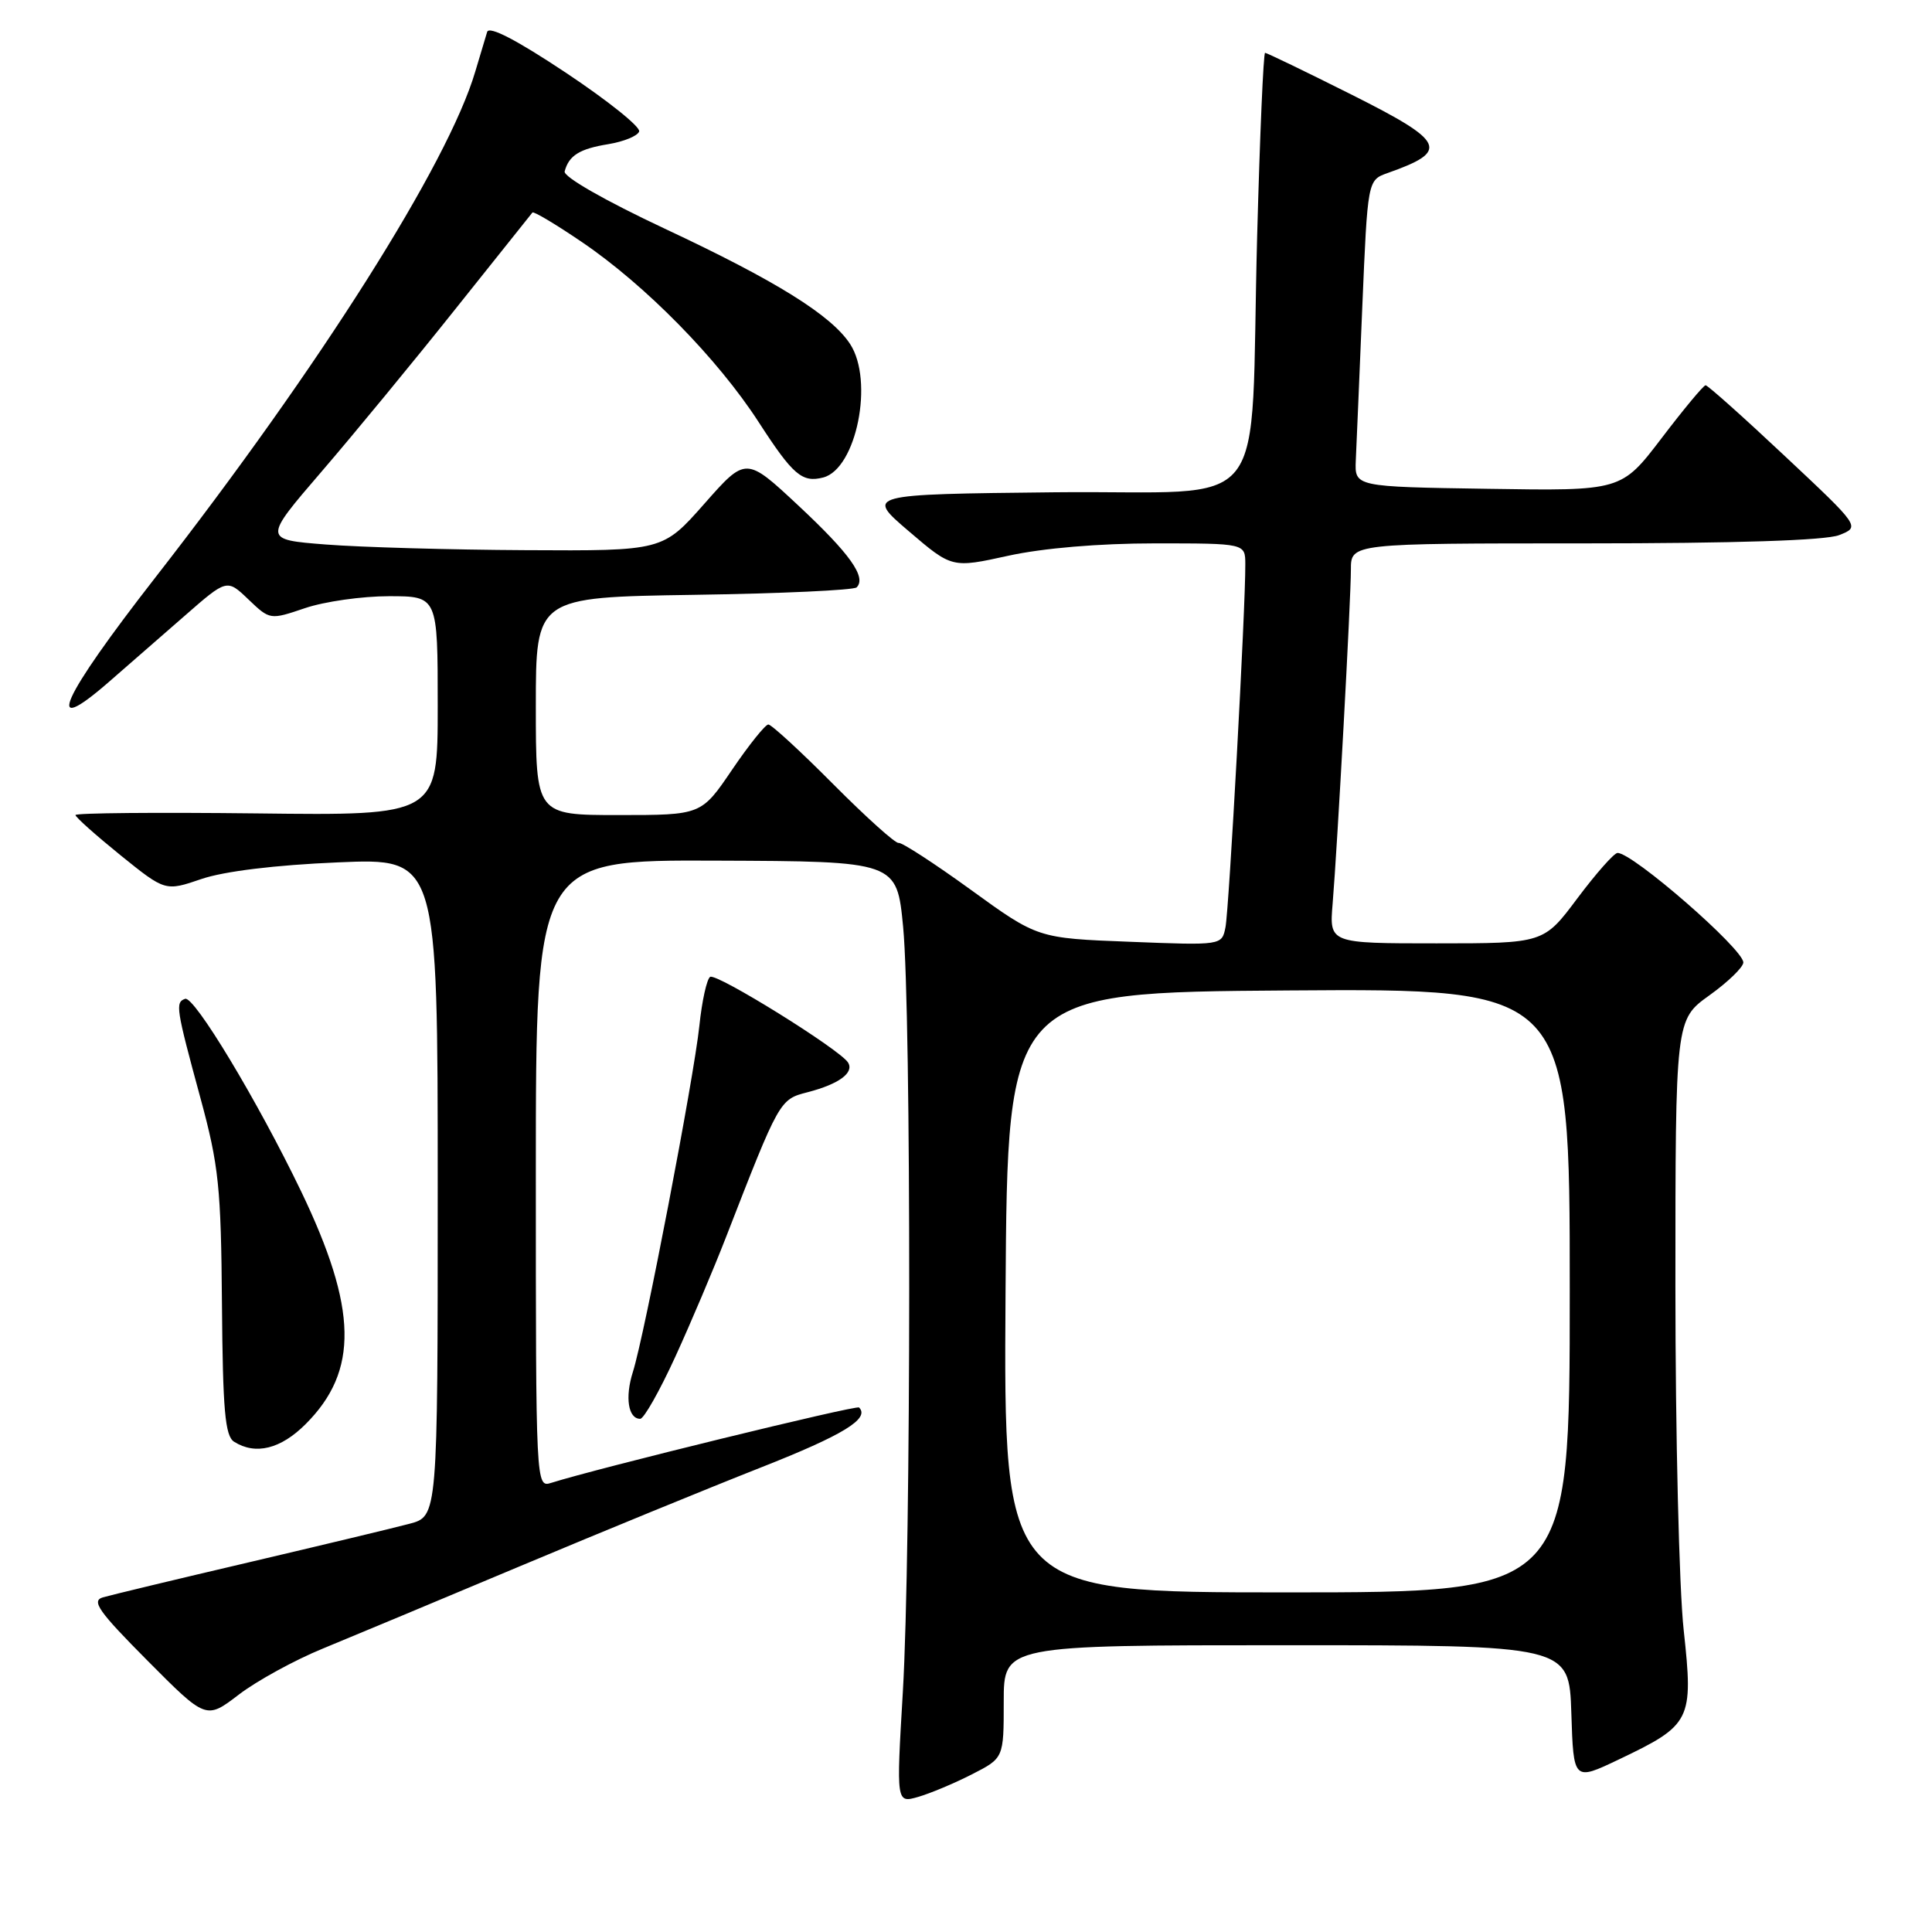 <?xml version="1.0" encoding="UTF-8" standalone="no"?>
<!DOCTYPE svg PUBLIC "-//W3C//DTD SVG 1.1//EN" "http://www.w3.org/Graphics/SVG/1.1/DTD/svg11.dtd" >
<svg xmlns="http://www.w3.org/2000/svg" xmlns:xlink="http://www.w3.org/1999/xlink" version="1.1" viewBox="0 0 256 256">
 <g >
 <path fill="currentColor"
d=" M 128.78 235.11 C 133.00 232.96 133.00 232.96 133.00 225.48 C 133.00 218.00 133.00 218.00 170.46 218.00 C 207.92 218.00 207.92 218.00 208.21 227.00 C 208.50 236.00 208.50 236.00 214.50 233.14 C 224.10 228.56 224.40 227.98 223.10 216.02 C 222.49 210.47 222.00 189.99 222.00 170.52 C 222.00 135.12 222.00 135.12 226.50 131.89 C 228.97 130.12 231.00 128.15 231.00 127.53 C 231.00 125.75 216.32 112.97 214.33 113.02 C 213.87 113.03 211.49 115.73 209.02 119.02 C 204.55 125.00 204.55 125.00 190.35 125.00 C 176.14 125.00 176.14 125.00 176.58 119.75 C 177.22 112.01 179.00 79.49 179.00 75.47 C 179.00 72.00 179.00 72.00 209.93 72.00 C 229.94 72.00 241.86 71.61 243.68 70.91 C 246.50 69.81 246.50 69.81 236.50 60.43 C 231.00 55.26 226.28 51.05 226.00 51.05 C 225.72 51.06 223.10 54.21 220.17 58.06 C 214.84 65.05 214.84 65.05 197.17 64.77 C 179.50 64.50 179.50 64.50 179.65 61.00 C 179.74 59.08 180.13 49.93 180.51 40.68 C 181.22 23.87 181.22 23.87 183.86 22.93 C 192.13 20.01 191.58 18.81 179.09 12.54 C 173.01 9.49 167.85 7.00 167.63 7.00 C 167.41 7.00 166.94 17.91 166.58 31.25 C 165.56 69.28 169.00 64.92 139.76 65.23 C 114.70 65.50 114.70 65.50 120.42 70.39 C 126.14 75.28 126.14 75.28 133.60 73.64 C 138.20 72.63 145.64 72.00 153.03 72.00 C 165.00 72.00 165.00 72.00 165.01 74.75 C 165.05 80.43 162.85 120.60 162.38 122.88 C 161.90 125.27 161.90 125.27 149.70 124.79 C 137.50 124.32 137.50 124.32 128.65 117.91 C 123.78 114.38 119.47 111.59 119.07 111.69 C 118.67 111.80 114.79 108.31 110.44 103.94 C 106.10 99.57 102.22 96.00 101.81 96.00 C 101.41 96.00 99.24 98.70 97.00 102.00 C 92.93 108.00 92.93 108.00 81.96 108.00 C 71.00 108.00 71.00 108.00 71.00 93.57 C 71.00 79.14 71.00 79.14 91.92 78.82 C 103.42 78.65 113.14 78.20 113.51 77.83 C 114.84 76.49 112.63 73.38 105.80 67.00 C 98.84 60.50 98.84 60.50 93.33 66.75 C 87.81 73.00 87.81 73.00 69.65 72.90 C 59.67 72.85 47.76 72.51 43.18 72.15 C 34.86 71.50 34.86 71.50 42.60 62.50 C 46.86 57.55 54.82 47.88 60.30 41.00 C 65.78 34.12 70.39 28.35 70.55 28.16 C 70.71 27.97 73.66 29.73 77.10 32.07 C 85.53 37.79 95.09 47.53 100.52 55.92 C 105.07 62.95 106.28 63.99 109.08 63.27 C 113.48 62.12 115.83 50.45 112.64 45.58 C 110.14 41.76 102.83 37.21 88.06 30.29 C 80.14 26.57 74.63 23.42 74.82 22.71 C 75.38 20.60 76.79 19.72 80.62 19.10 C 82.66 18.76 84.50 18.01 84.69 17.42 C 84.89 16.82 80.53 13.33 75.00 9.65 C 68.48 5.31 64.81 3.40 64.55 4.23 C 64.33 4.93 63.62 7.30 62.97 9.50 C 59.37 21.68 42.37 48.56 20.60 76.50 C 8.05 92.61 5.64 98.00 14.38 90.40 C 16.84 88.25 21.38 84.29 24.47 81.60 C 30.07 76.70 30.07 76.70 32.92 79.43 C 35.77 82.15 35.78 82.15 40.42 80.58 C 42.98 79.71 47.98 79.00 51.53 79.00 C 58.00 79.00 58.00 79.00 58.00 93.53 C 58.00 108.07 58.00 108.07 34.00 107.78 C 20.80 107.63 10.00 107.72 10.00 108.00 C 10.01 108.28 12.68 110.66 15.95 113.31 C 21.90 118.11 21.90 118.11 26.70 116.47 C 29.69 115.45 36.49 114.62 44.75 114.27 C 58.00 113.70 58.00 113.70 58.00 157.31 C 58.00 200.92 58.00 200.92 54.25 201.91 C 52.19 202.46 42.62 204.75 33.00 207.01 C 23.38 209.26 14.66 211.36 13.63 211.66 C 12.07 212.12 13.08 213.54 19.53 220.03 C 27.31 227.86 27.31 227.86 31.65 224.54 C 34.03 222.72 39.03 219.98 42.74 218.46 C 46.46 216.93 58.27 212.00 69.00 207.49 C 79.72 202.99 94.06 197.11 100.87 194.43 C 111.73 190.15 115.30 187.97 113.83 186.50 C 113.48 186.15 79.07 194.57 73.03 196.49 C 71.01 197.13 71.00 196.85 71.00 155.54 C 71.00 113.94 71.00 113.94 94.92 114.04 C 118.83 114.13 118.83 114.13 119.67 122.82 C 120.76 134.24 120.74 205.45 119.63 224.21 C 118.76 238.93 118.76 238.93 121.66 238.10 C 123.25 237.64 126.46 236.30 128.78 235.11 Z  M 40.50 188.70 C 47.55 181.65 47.38 173.43 39.89 157.84 C 34.12 145.86 25.72 131.92 24.53 132.35 C 23.20 132.82 23.32 133.58 26.56 145.50 C 28.99 154.43 29.29 157.35 29.41 172.80 C 29.52 186.86 29.82 190.28 31.02 191.04 C 33.86 192.83 37.19 192.01 40.50 188.70 Z  M 89.48 179.78 C 91.55 175.26 94.55 168.17 96.16 164.03 C 103.30 145.67 103.29 145.68 107.03 144.72 C 111.16 143.65 113.21 142.14 112.37 140.79 C 111.31 139.07 94.95 128.91 94.10 129.44 C 93.66 129.71 93.01 132.63 92.67 135.92 C 91.94 142.86 85.40 176.95 83.86 181.79 C 82.79 185.16 83.24 188.00 84.83 188.00 C 85.32 188.00 87.41 184.30 89.48 179.78 Z  M 133.24 171.25 C 133.50 131.50 133.50 131.50 170.75 131.24 C 208.00 130.98 208.00 130.98 208.00 170.99 C 208.00 211.00 208.00 211.00 170.49 211.00 C 132.98 211.00 132.98 211.00 133.24 171.25 Z "/>
</g>
</svg>